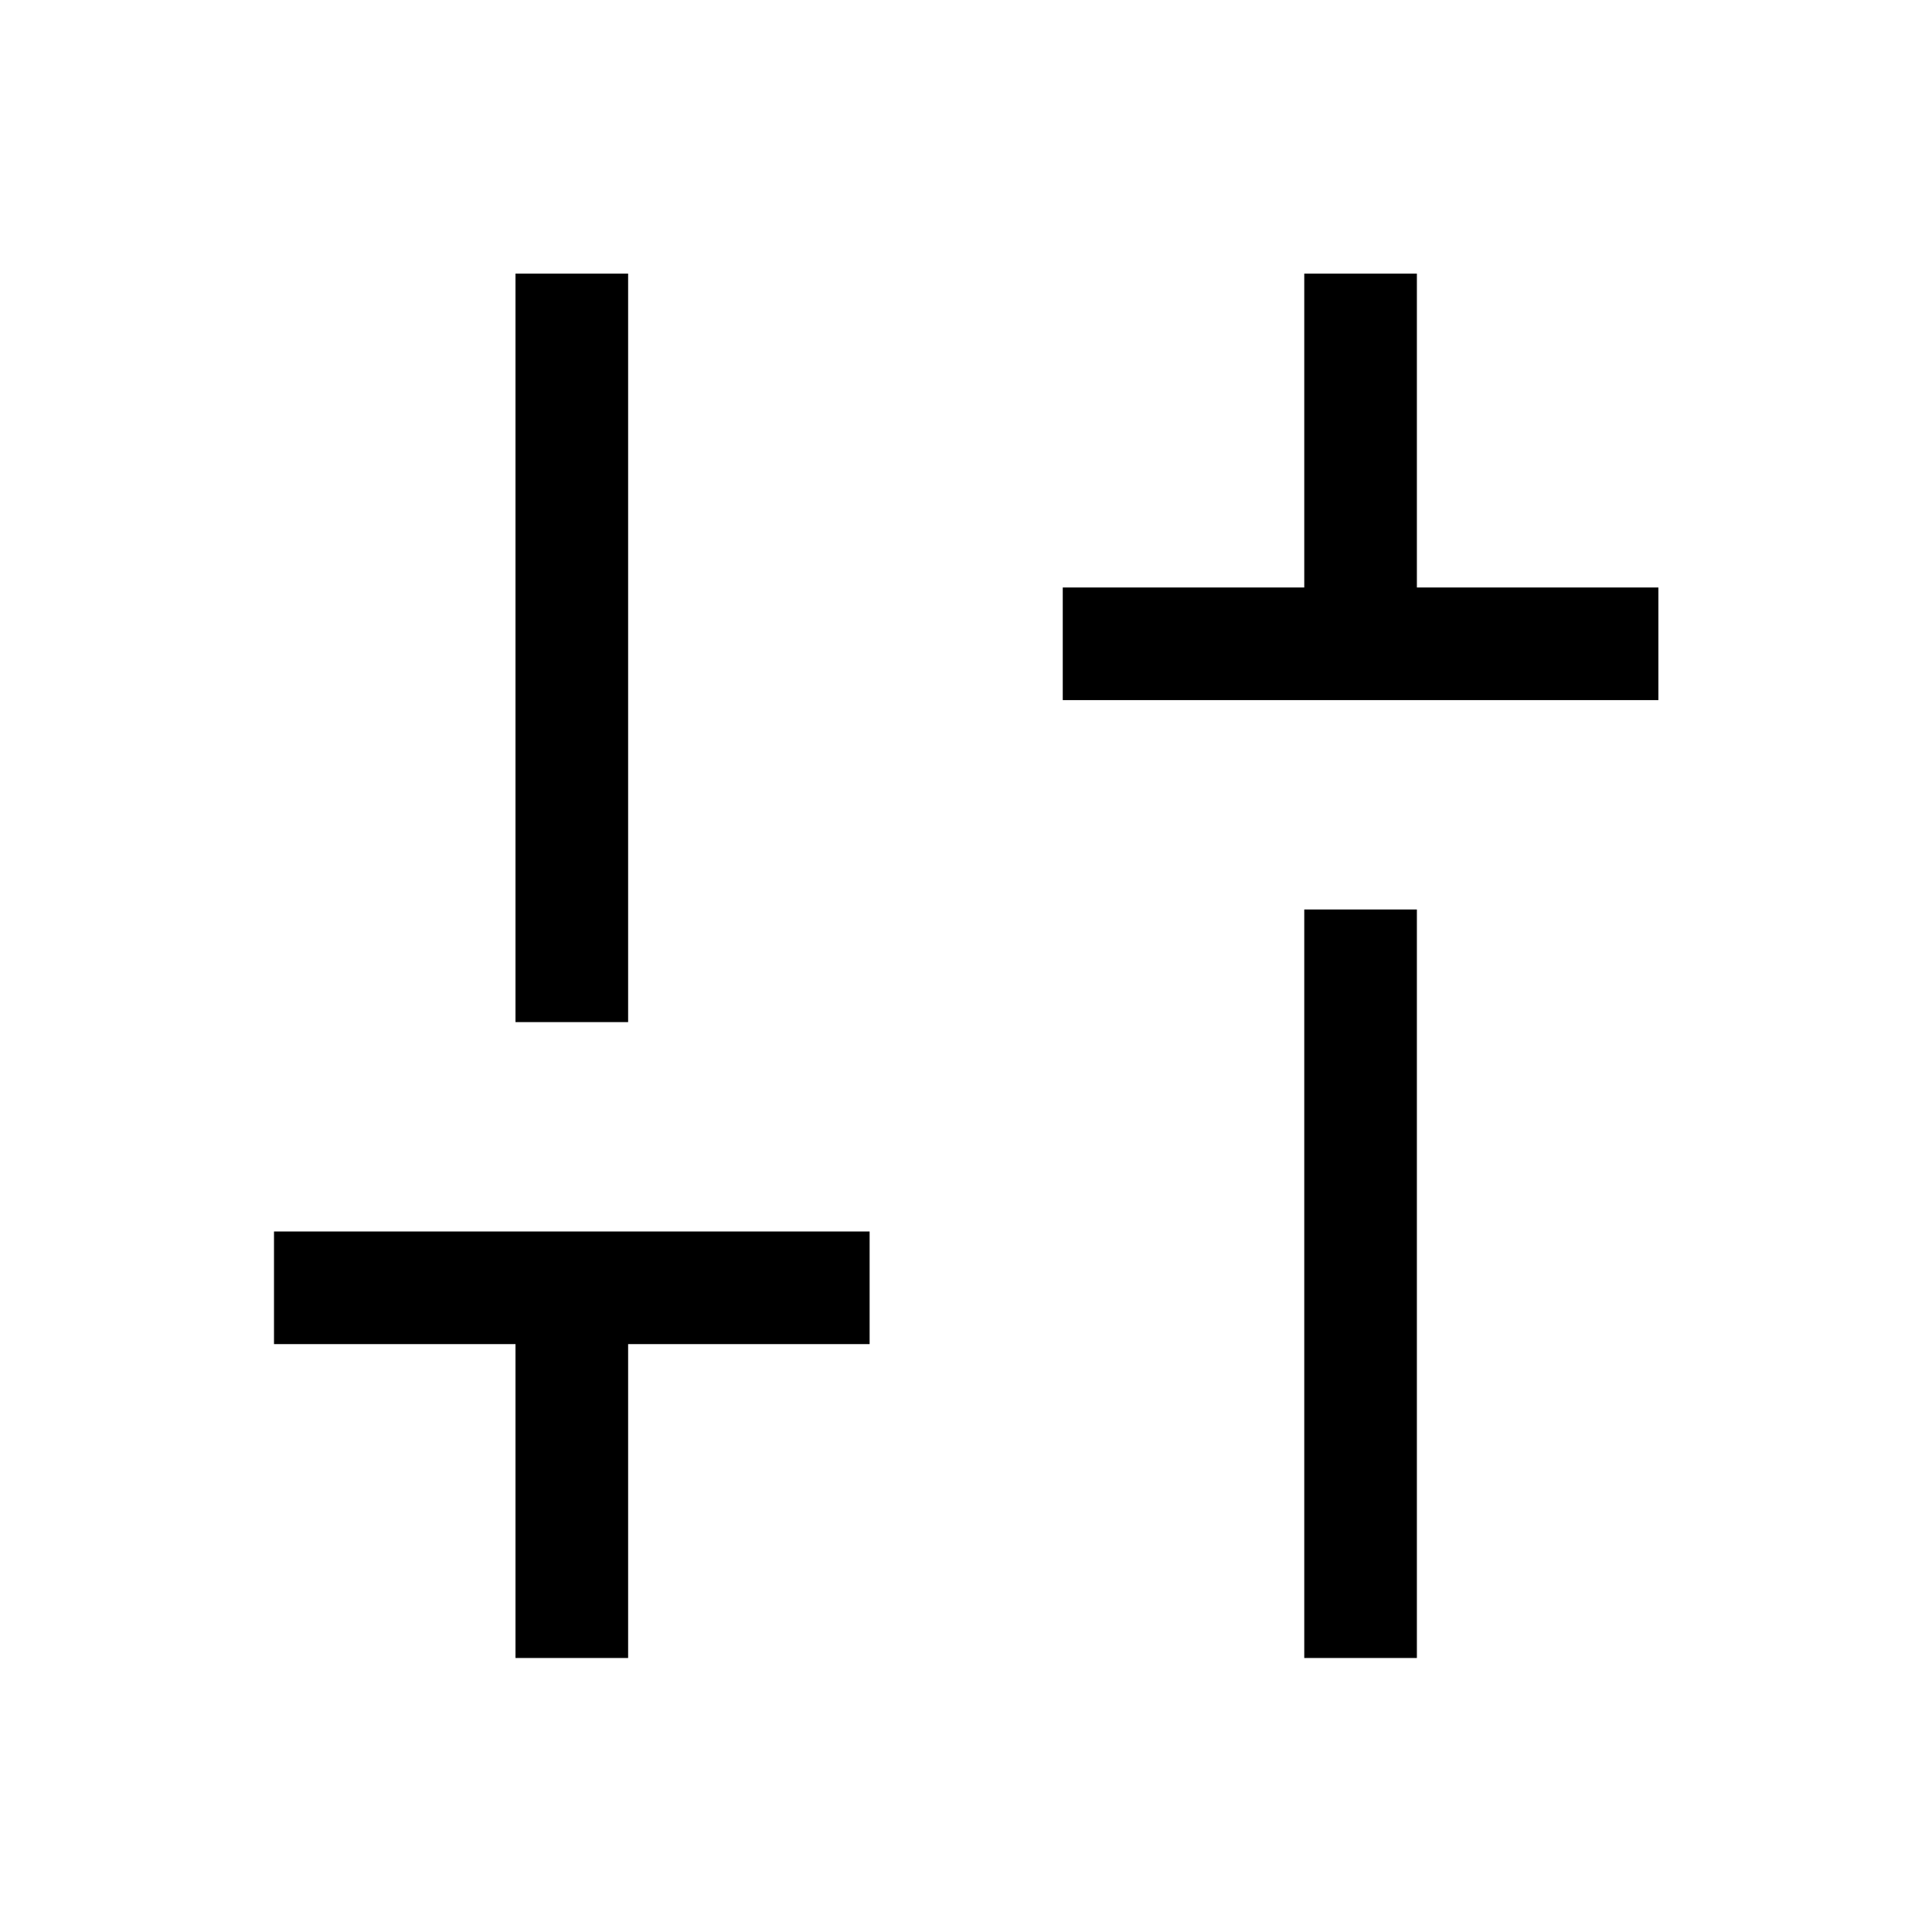 <svg xmlns="http://www.w3.org/2000/svg" height="24" viewBox="0 -960 960 960" width="24"><path d="M528.08-612.12v-55.96h120v-155.96h55.96v155.96h120v55.96H528.08Zm120 475.97v-371.93h55.96v371.93h-55.96Zm-391.93 0v-155.97h-120v-55.96h295.96v55.96h-120v155.97h-55.96Zm0-315.97v-371.92h55.96v371.92h-55.96Z"/></svg>